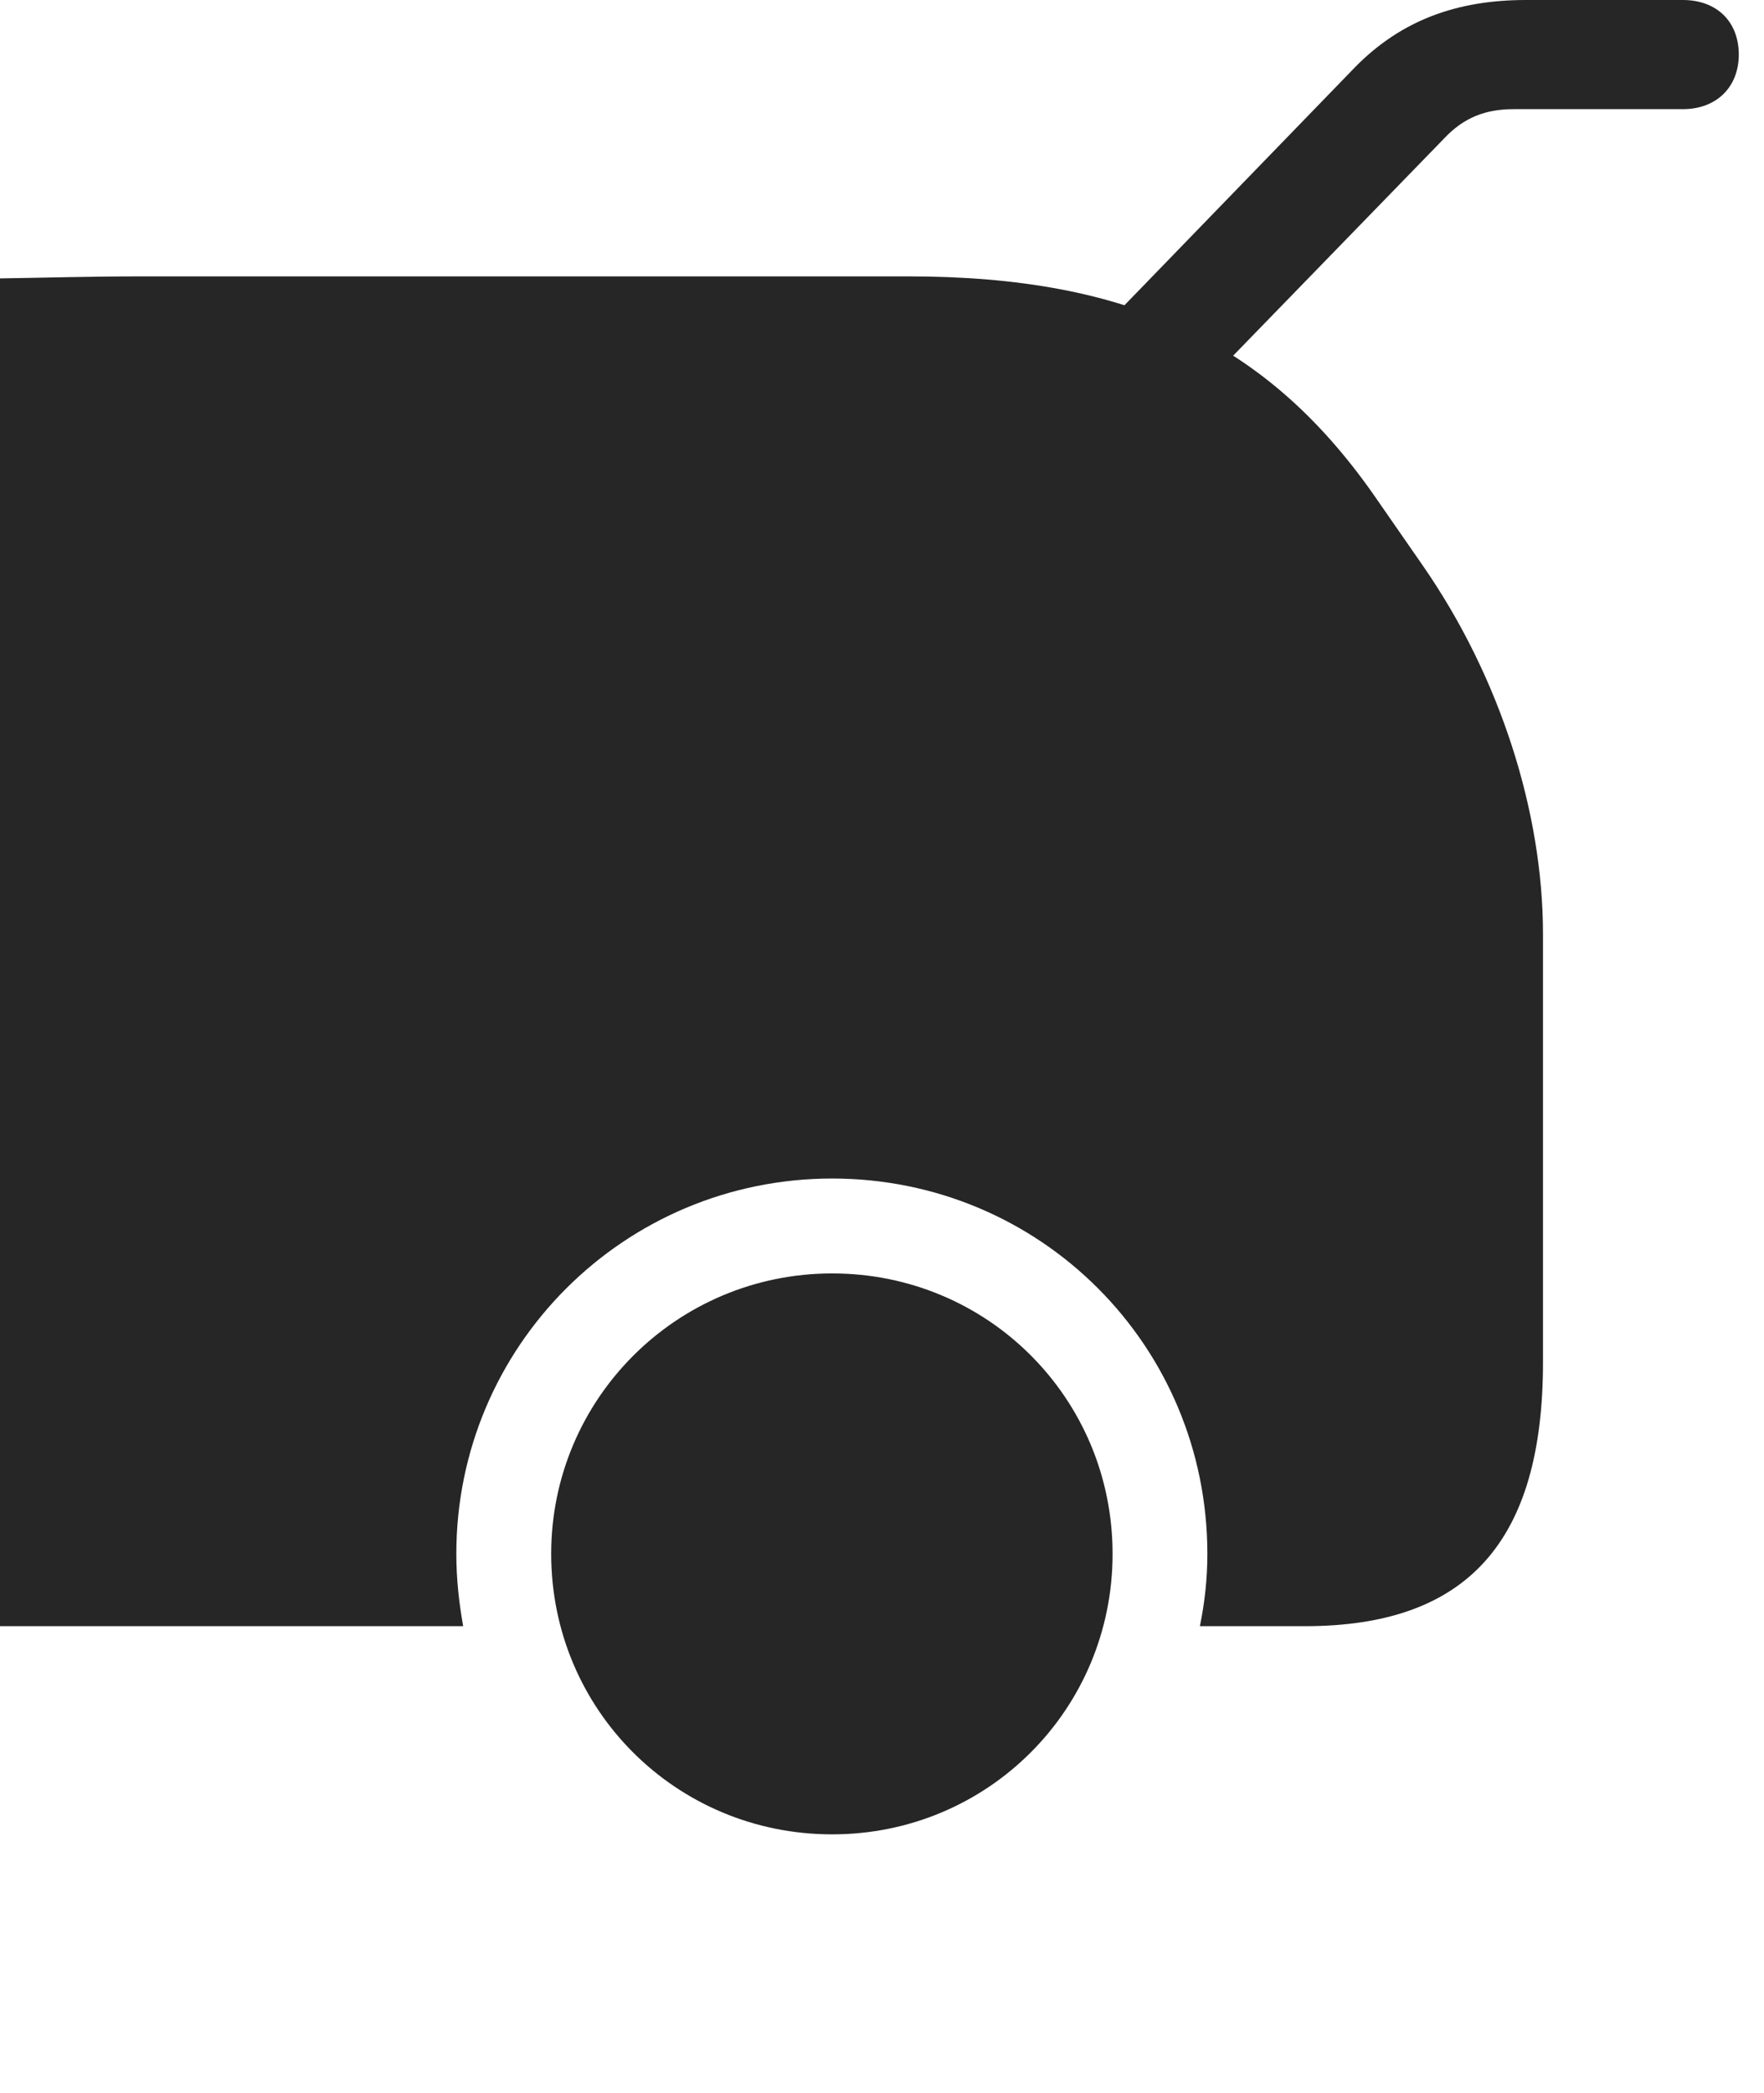 <?xml version="1.0" encoding="UTF-8"?>
<!--Generator: Apple Native CoreSVG 326-->
<!DOCTYPE svg
PUBLIC "-//W3C//DTD SVG 1.1//EN"
       "http://www.w3.org/Graphics/SVG/1.1/DTD/svg11.dtd">
<svg version="1.1" xmlns="http://www.w3.org/2000/svg" xmlns:xlink="http://www.w3.org/1999/xlink" viewBox="0 0 25.254 29.951">
 <g>
  <rect height="29.951" opacity="0" width="25.254" x="0" y="0"/>
  <path d="M0 3.984L0 23.271L6.631 23.271C6.572 22.939 6.533 22.598 6.533 22.236C6.533 19.268 8.936 16.865 11.914 16.865C14.893 16.865 17.285 19.258 17.285 22.236C17.285 22.598 17.246 22.939 17.178 23.271L18.682 23.271C21.006 23.271 22.09 22.061 22.09 19.492L22.09 13.369C22.09 11.621 21.475 9.688 20.371 8.096L19.727 7.168C18.174 4.902 16.182 3.955 12.998 3.955L2.031 3.955C1.299 3.955 0.625 3.975 0 3.984ZM11.914 26.25C14.141 26.25 15.928 24.463 15.928 22.236C15.928 20.01 14.141 18.223 11.914 18.223C9.688 18.223 7.891 20.02 7.891 22.236C7.891 24.463 9.678 26.25 11.914 26.25ZM15.391 5.098L16.66 6.113L20.674 1.982C20.957 1.68 21.27 1.562 21.67 1.562L24.092 1.562C24.58 1.562 24.893 1.24 24.893 0.781C24.893 0.312 24.58 0 24.092 0L21.846 0C20.869 0 20.068 0.283 19.404 0.957Z" fill="black" fill-opacity="0.85"/>
 </g>
</svg>
